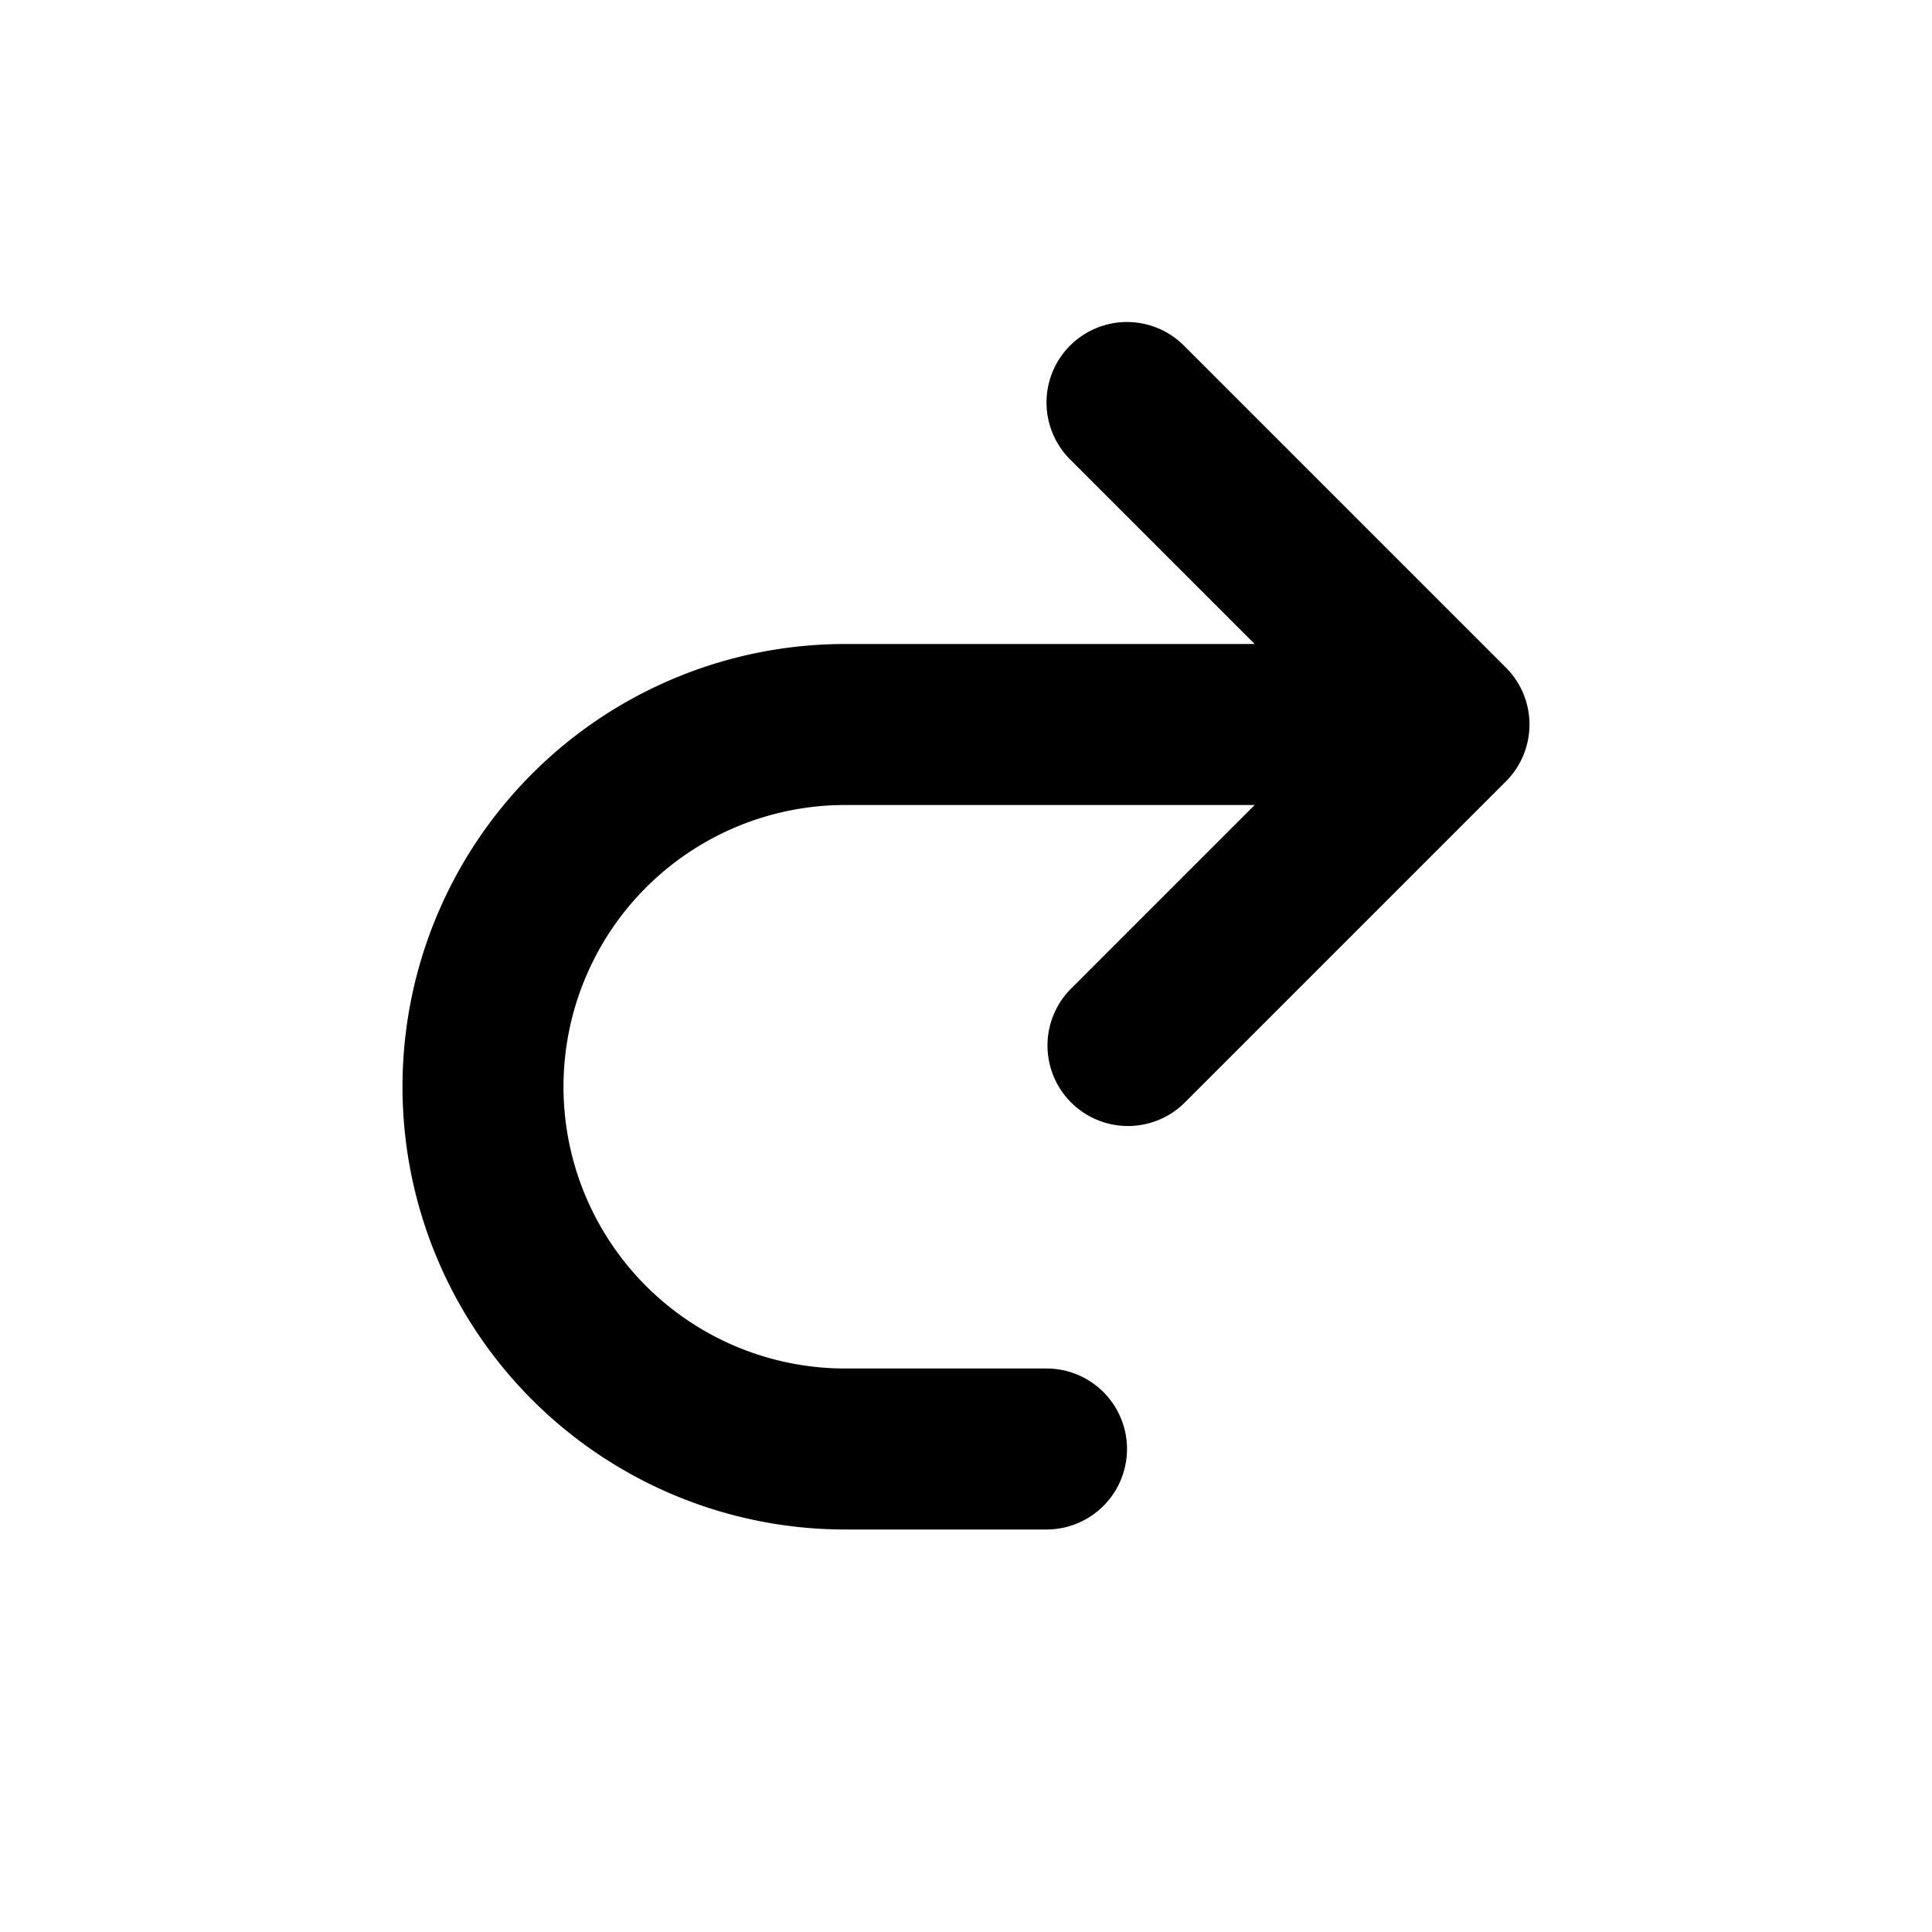 <svg width="24" height="24" fill="none" xmlns="http://www.w3.org/2000/svg"><path fill-rule="evenodd" clip-rule="evenodd" d="M13.293 4.293a1 1 0 0 1 1.414 0l4 4a1 1 0 0 1 0 1.414l-4 4a1 1 0 0 1-1.414-1.414L15.586 10H10.5a3.5 3.5 0 1 0 0 7H13a1 1 0 1 1 0 2h-2.5a5.5 5.5 0 1 1 0-11h5.086l-2.293-2.293a1 1 0 0 1 0-1.414z" fill="#000"/></svg>